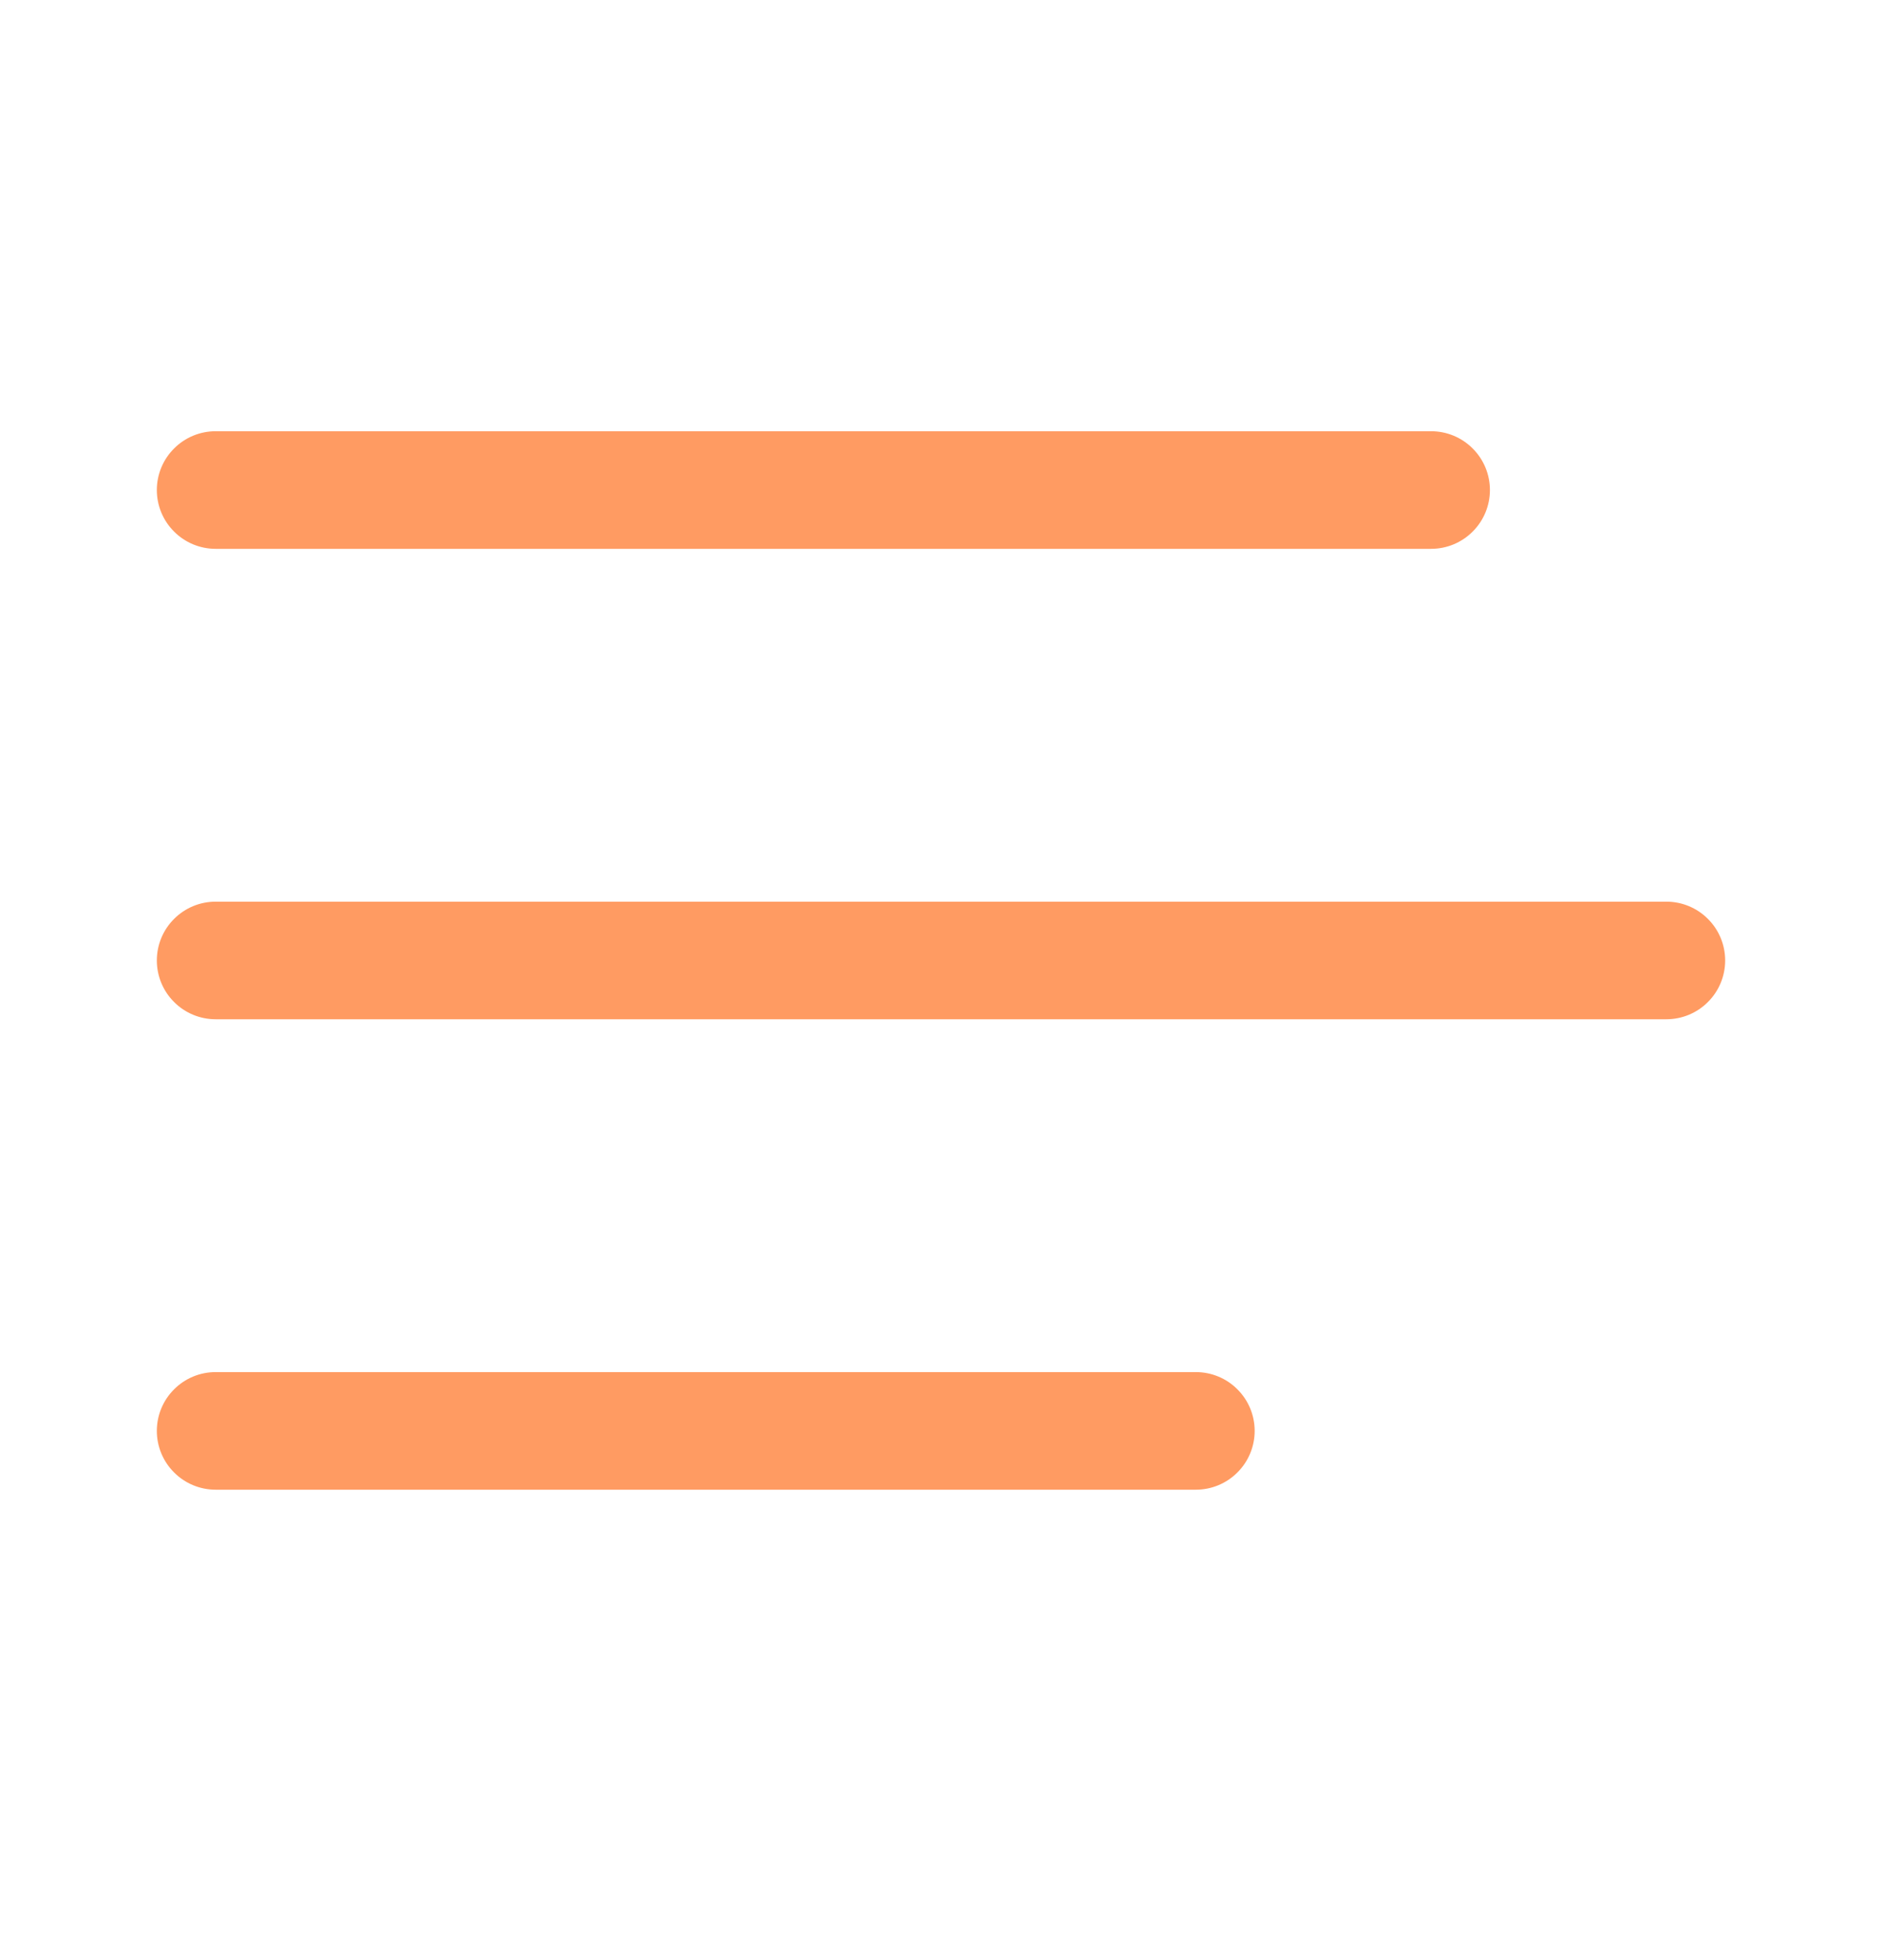 <svg width="24" height="25" viewBox="0 0 24 25" fill="none" xmlns="http://www.w3.org/2000/svg">
<path d="M2 6.25C2 6.051 2.079 5.86 2.22 5.72C2.36 5.579 2.551 5.5 2.75 5.5H18.25C18.449 5.5 18.64 5.579 18.78 5.72C18.921 5.86 19 6.051 19 6.25C19 6.449 18.921 6.64 18.78 6.78C18.64 6.921 18.449 7 18.25 7H2.75C2.551 7 2.36 6.921 2.22 6.78C2.079 6.64 2 6.449 2 6.25ZM2 18.25C2 18.051 2.079 17.86 2.22 17.72C2.36 17.579 2.551 17.5 2.75 17.5H15.25C15.449 17.5 15.64 17.579 15.78 17.72C15.921 17.86 16 18.051 16 18.25C16 18.449 15.921 18.64 15.78 18.78C15.64 18.921 15.449 19 15.25 19H2.75C2.551 19 2.36 18.921 2.22 18.78C2.079 18.64 2 18.449 2 18.25ZM2.75 11.5C2.551 11.5 2.36 11.579 2.22 11.72C2.079 11.86 2 12.051 2 12.25C2 12.449 2.079 12.64 2.22 12.78C2.36 12.921 2.551 13 2.75 13H21.25C21.449 13 21.64 12.921 21.78 12.78C21.921 12.64 22 12.449 22 12.25C22 12.051 21.921 11.86 21.78 11.72C21.64 11.579 21.449 11.5 21.25 11.5H2.75Z" fill="#FF9B62"/>
</svg>
